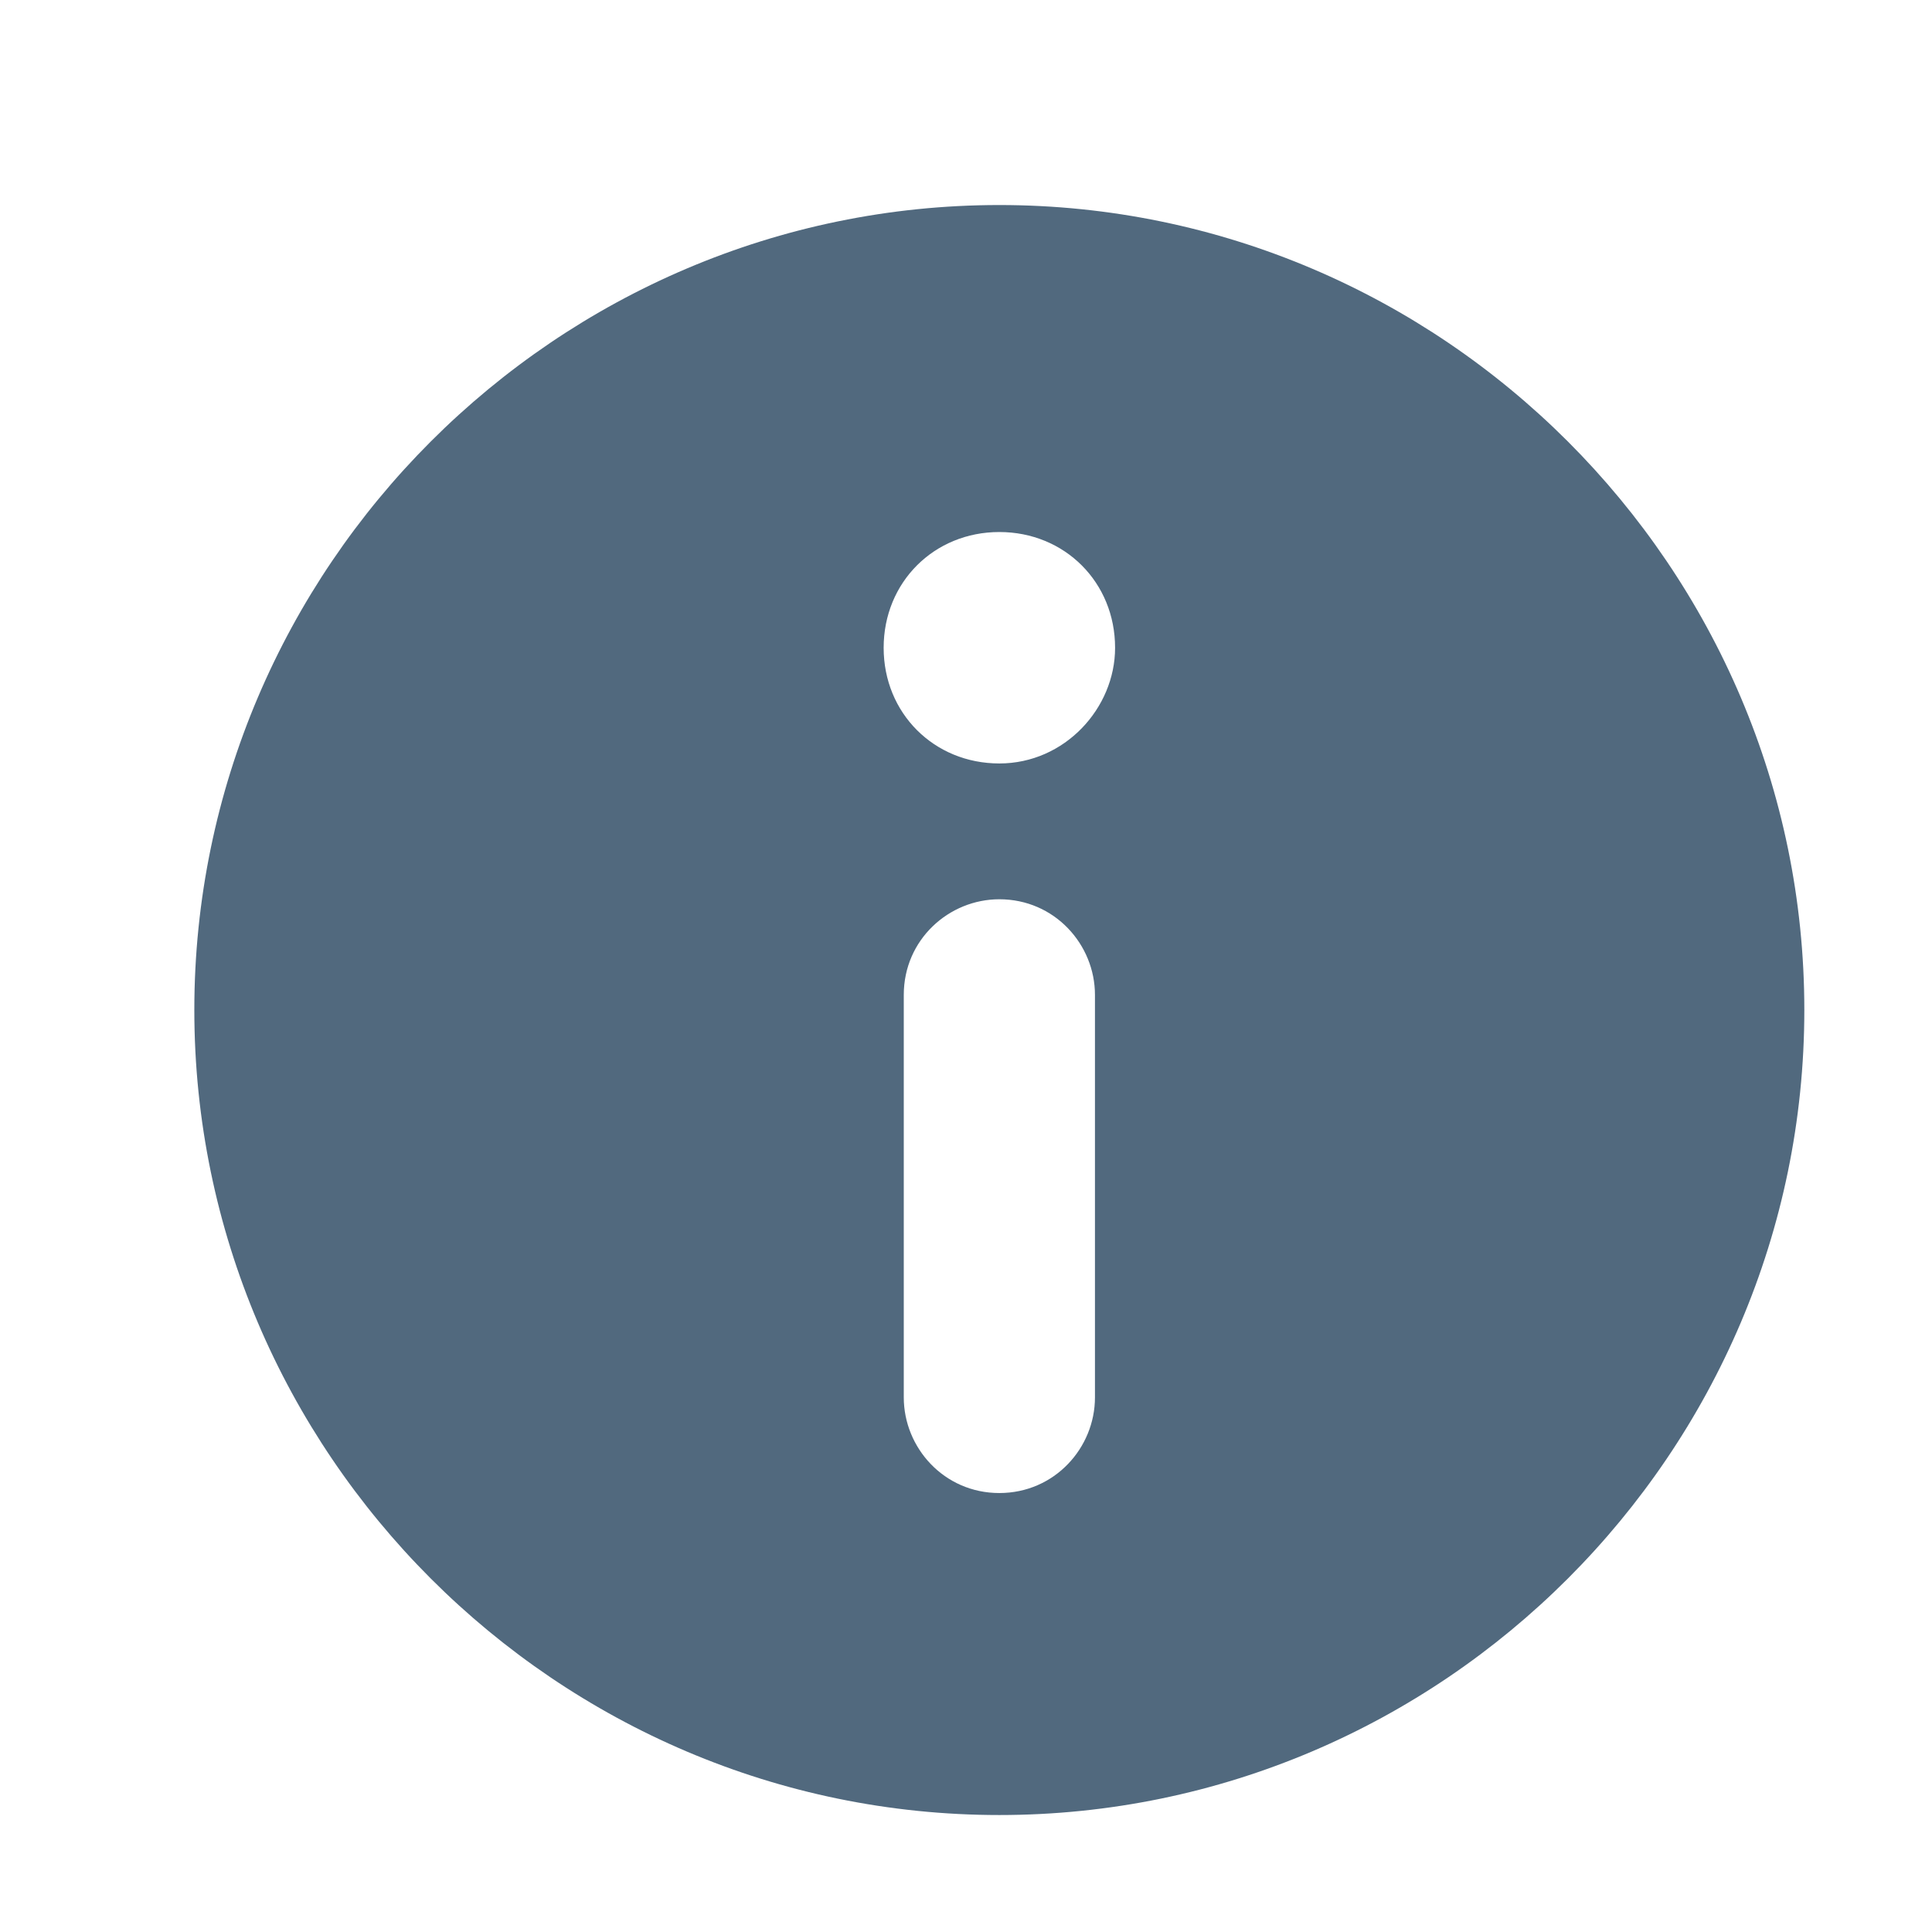 <svg width="24" height="24" viewBox="0 0 24 24" fill="none" xmlns="http://www.w3.org/2000/svg">
<path fill-rule="evenodd" clip-rule="evenodd" d="M12.414 2.547C6.914 2.547 2.414 7.047 2.414 12.546C2.414 18.047 6.914 22.547 12.414 22.547C17.914 22.547 22.414 18.047 22.414 12.546C22.414 7.047 17.914 2.547 12.414 2.547ZM12.414 18.547C11.727 18.547 11.227 17.984 11.227 17.359V12.359C11.227 11.671 11.789 11.171 12.414 11.171C13.102 11.171 13.602 11.734 13.602 12.359V17.359C13.602 17.984 13.102 18.547 12.414 18.547ZM12.414 9.484C11.602 9.484 10.977 8.859 10.977 8.047C10.977 7.234 11.602 6.609 12.414 6.609C13.227 6.609 13.852 7.234 13.852 8.047C13.852 8.797 13.227 9.484 12.414 9.484Z" fill="#51697E"/>
</svg>
